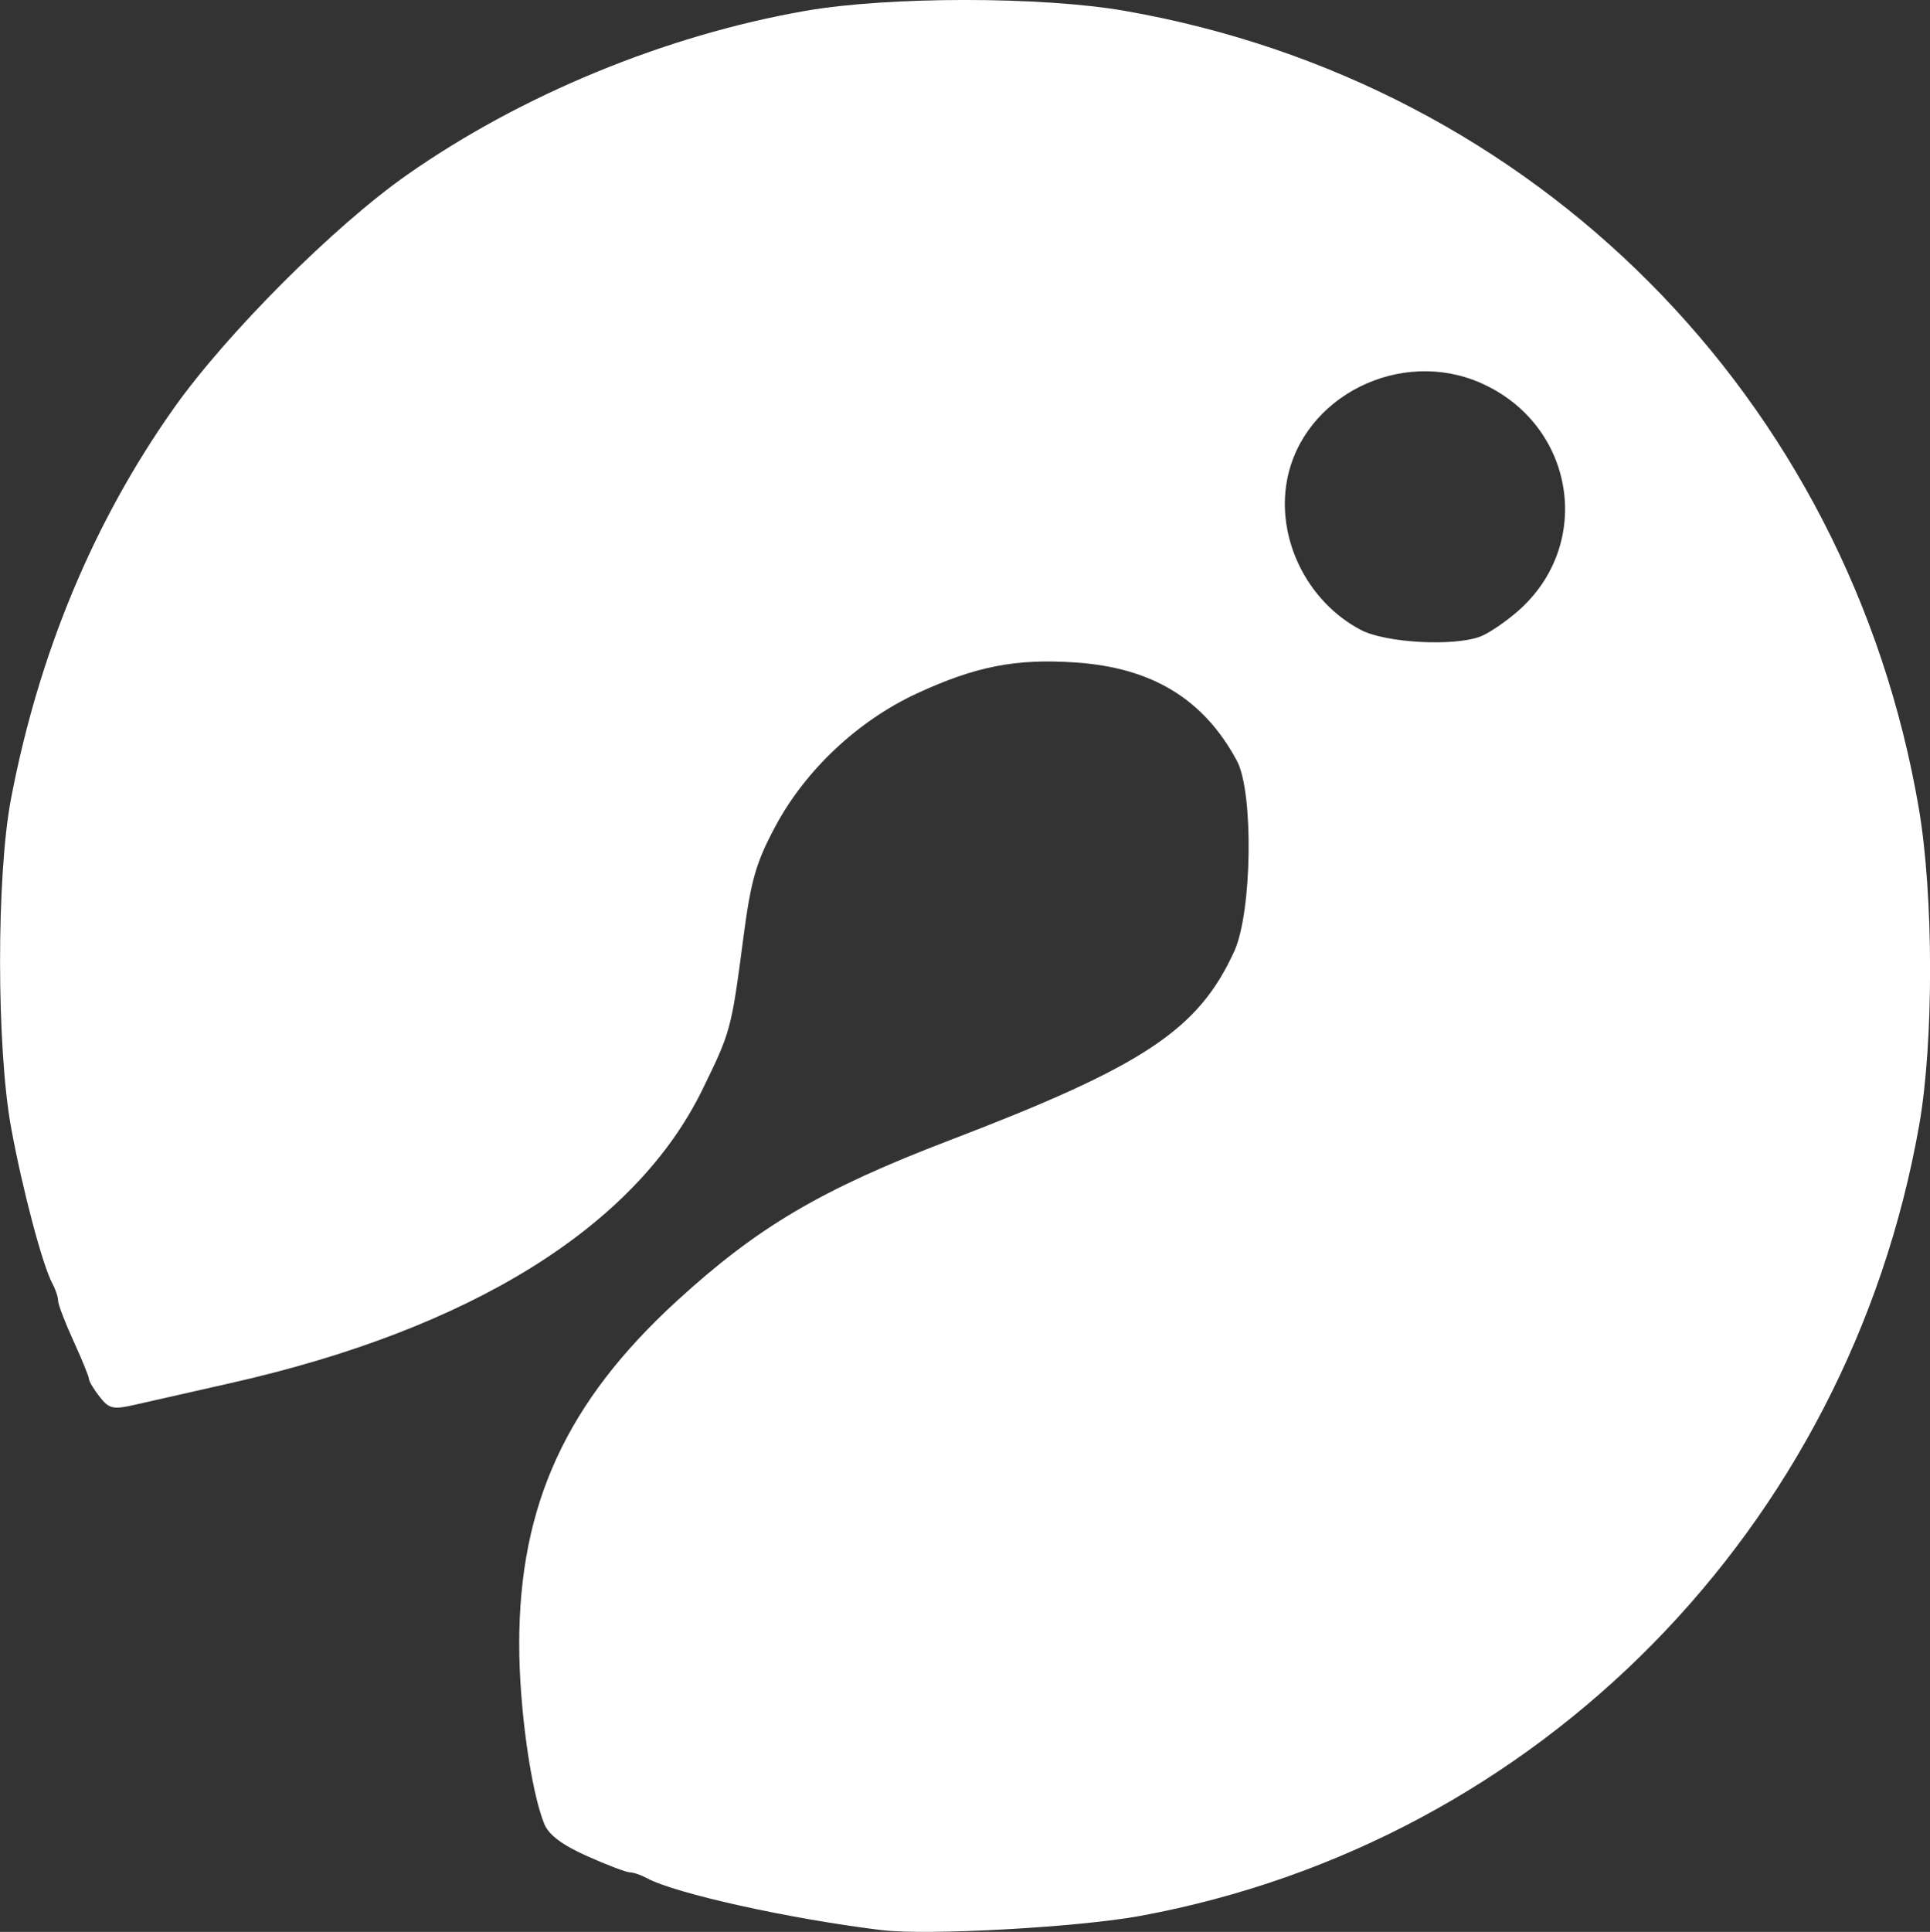 <?xml version="1.0" encoding="UTF-8" standalone="no"?>
<!-- Created with Inkscape (http://www.inkscape.org/) -->

<svg
   width="83.043mm"
   height="83.106mm"
   viewBox="0 0 83.043 83.106"
   version="1.1"
   id="svg5"
   xml:space="preserve"
   xmlns="http://www.w3.org/2000/svg"
   xmlns:svg="http://www.w3.org/2000/svg"><rect x="0" y="0" width="83.043" height="83.106" fill="#333333" stroke="none"/><defs
     id="defs2" /><g
     id="layer1"
     transform="translate(-104.564,-174.478)"><path
       style="fill:#ffffff;stroke-width:0.265"
       d="m 142.514,257.509 c -3.964,-0.483 -8.887,-1.572 -10.117,-2.238 -0.253,-0.137 -0.582,-0.249 -0.732,-0.249 -0.15,0 -0.978,-0.314 -1.839,-0.699 -1.08,-0.482 -1.653,-0.913 -1.845,-1.389 -0.577,-1.426 -1.077,-5.02 -1.077,-7.734 -1e-4,-5.987 2.027,-10.401 6.776,-14.752 3.488,-3.196 6.223,-4.807 11.745,-6.919 8.367,-3.2 10.705,-4.752 12.247,-8.132 0.768,-1.684 0.838,-6.843 0.111,-8.194 -1.429,-2.654 -3.645,-4.003 -6.944,-4.227 -2.567,-0.174 -4.293,0.163 -6.823,1.333 -2.522,1.165 -4.78,3.281 -6.076,5.692 -0.847,1.576 -1.064,2.328 -1.391,4.821 -0.52,3.955 -0.539,4.027 -1.763,6.531 -2.882,5.897 -9.962,10.297 -20.316,12.626 -1.673,0.376 -3.519,0.794 -4.101,0.928 -0.935,0.215 -1.112,0.176 -1.515,-0.338 -0.251,-0.32 -0.46,-0.667 -0.463,-0.772 -0.003,-0.105 -0.304,-0.841 -0.667,-1.637 -0.364,-0.795 -0.661,-1.574 -0.661,-1.731 0,-0.157 -0.112,-0.492 -0.249,-0.745 -0.42,-0.775 -1.282,-4.031 -1.769,-6.677 -0.634,-3.446 -0.639,-10.856 -0.01,-14.155 1.194,-6.264 3.551,-11.923 6.998,-16.801 2.274,-3.218 6.907,-7.854 10.05,-10.055 4.914,-3.443 11.127,-6 17.126,-7.049 3.581,-0.626 10.176,-0.626 13.758,-3.1e-4 17.652,3.085 31.134,16.625 34.158,34.302 0.64,3.741 0.647,10.048 0.017,13.626 -3.059,17.348 -16.372,30.862 -33.513,34.02 -2.663,0.491 -9.172,0.85 -11.113,0.613 z m 25.75,-55.65 c 0.357,-0.136 1.086,-0.631 1.62,-1.099 3.279,-2.879 2.442,-8.017 -1.598,-9.804 -3.47,-1.535 -7.67,0.57 -8.345,4.183 -0.469,2.511 0.863,5.216 3.17,6.434 1.06,0.56 4.002,0.724 5.152,0.286 z"
       id="path287" /></g></svg>
